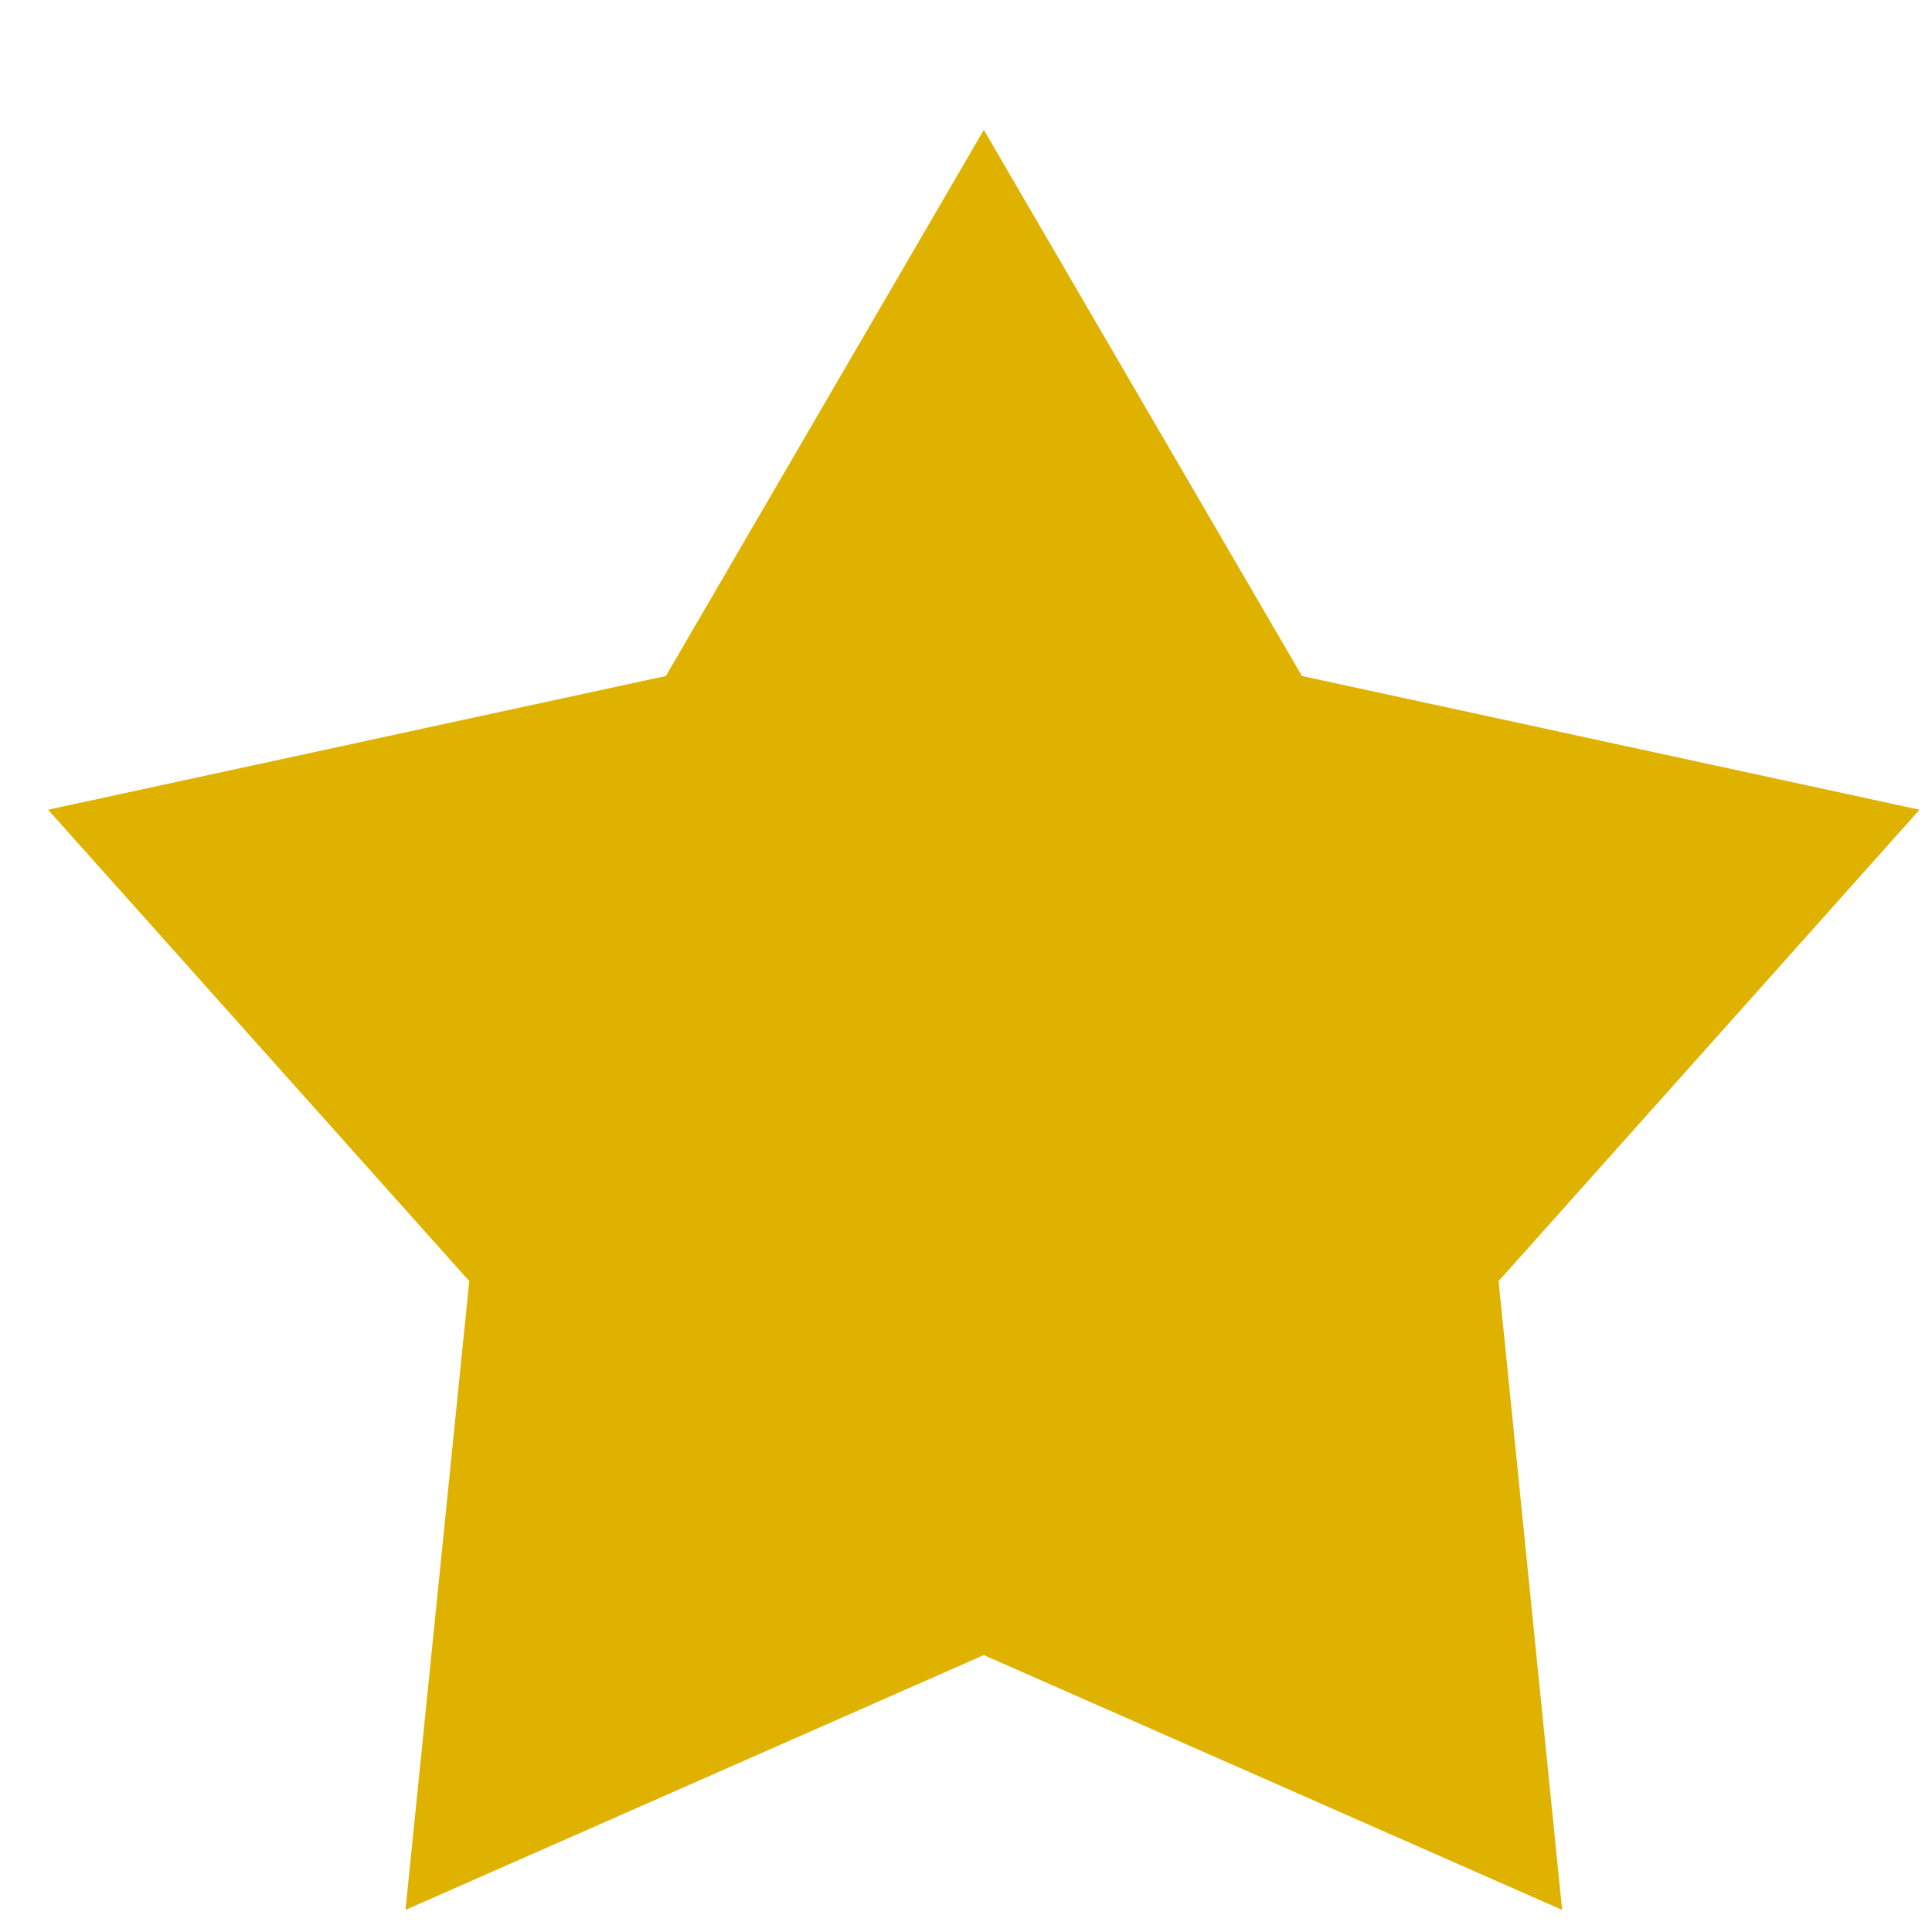 <svg width="9" height="9" viewBox="0 0 9 9" fill="none" xmlns="http://www.w3.org/2000/svg">
<path d="M4.583 0.605L6.065 3.149L8.942 3.772L6.981 5.968L7.277 8.897L4.583 7.71L1.889 8.897L2.186 5.968L0.224 3.772L3.102 3.149L4.583 0.605Z" fill="#DFB200"/>
</svg>
